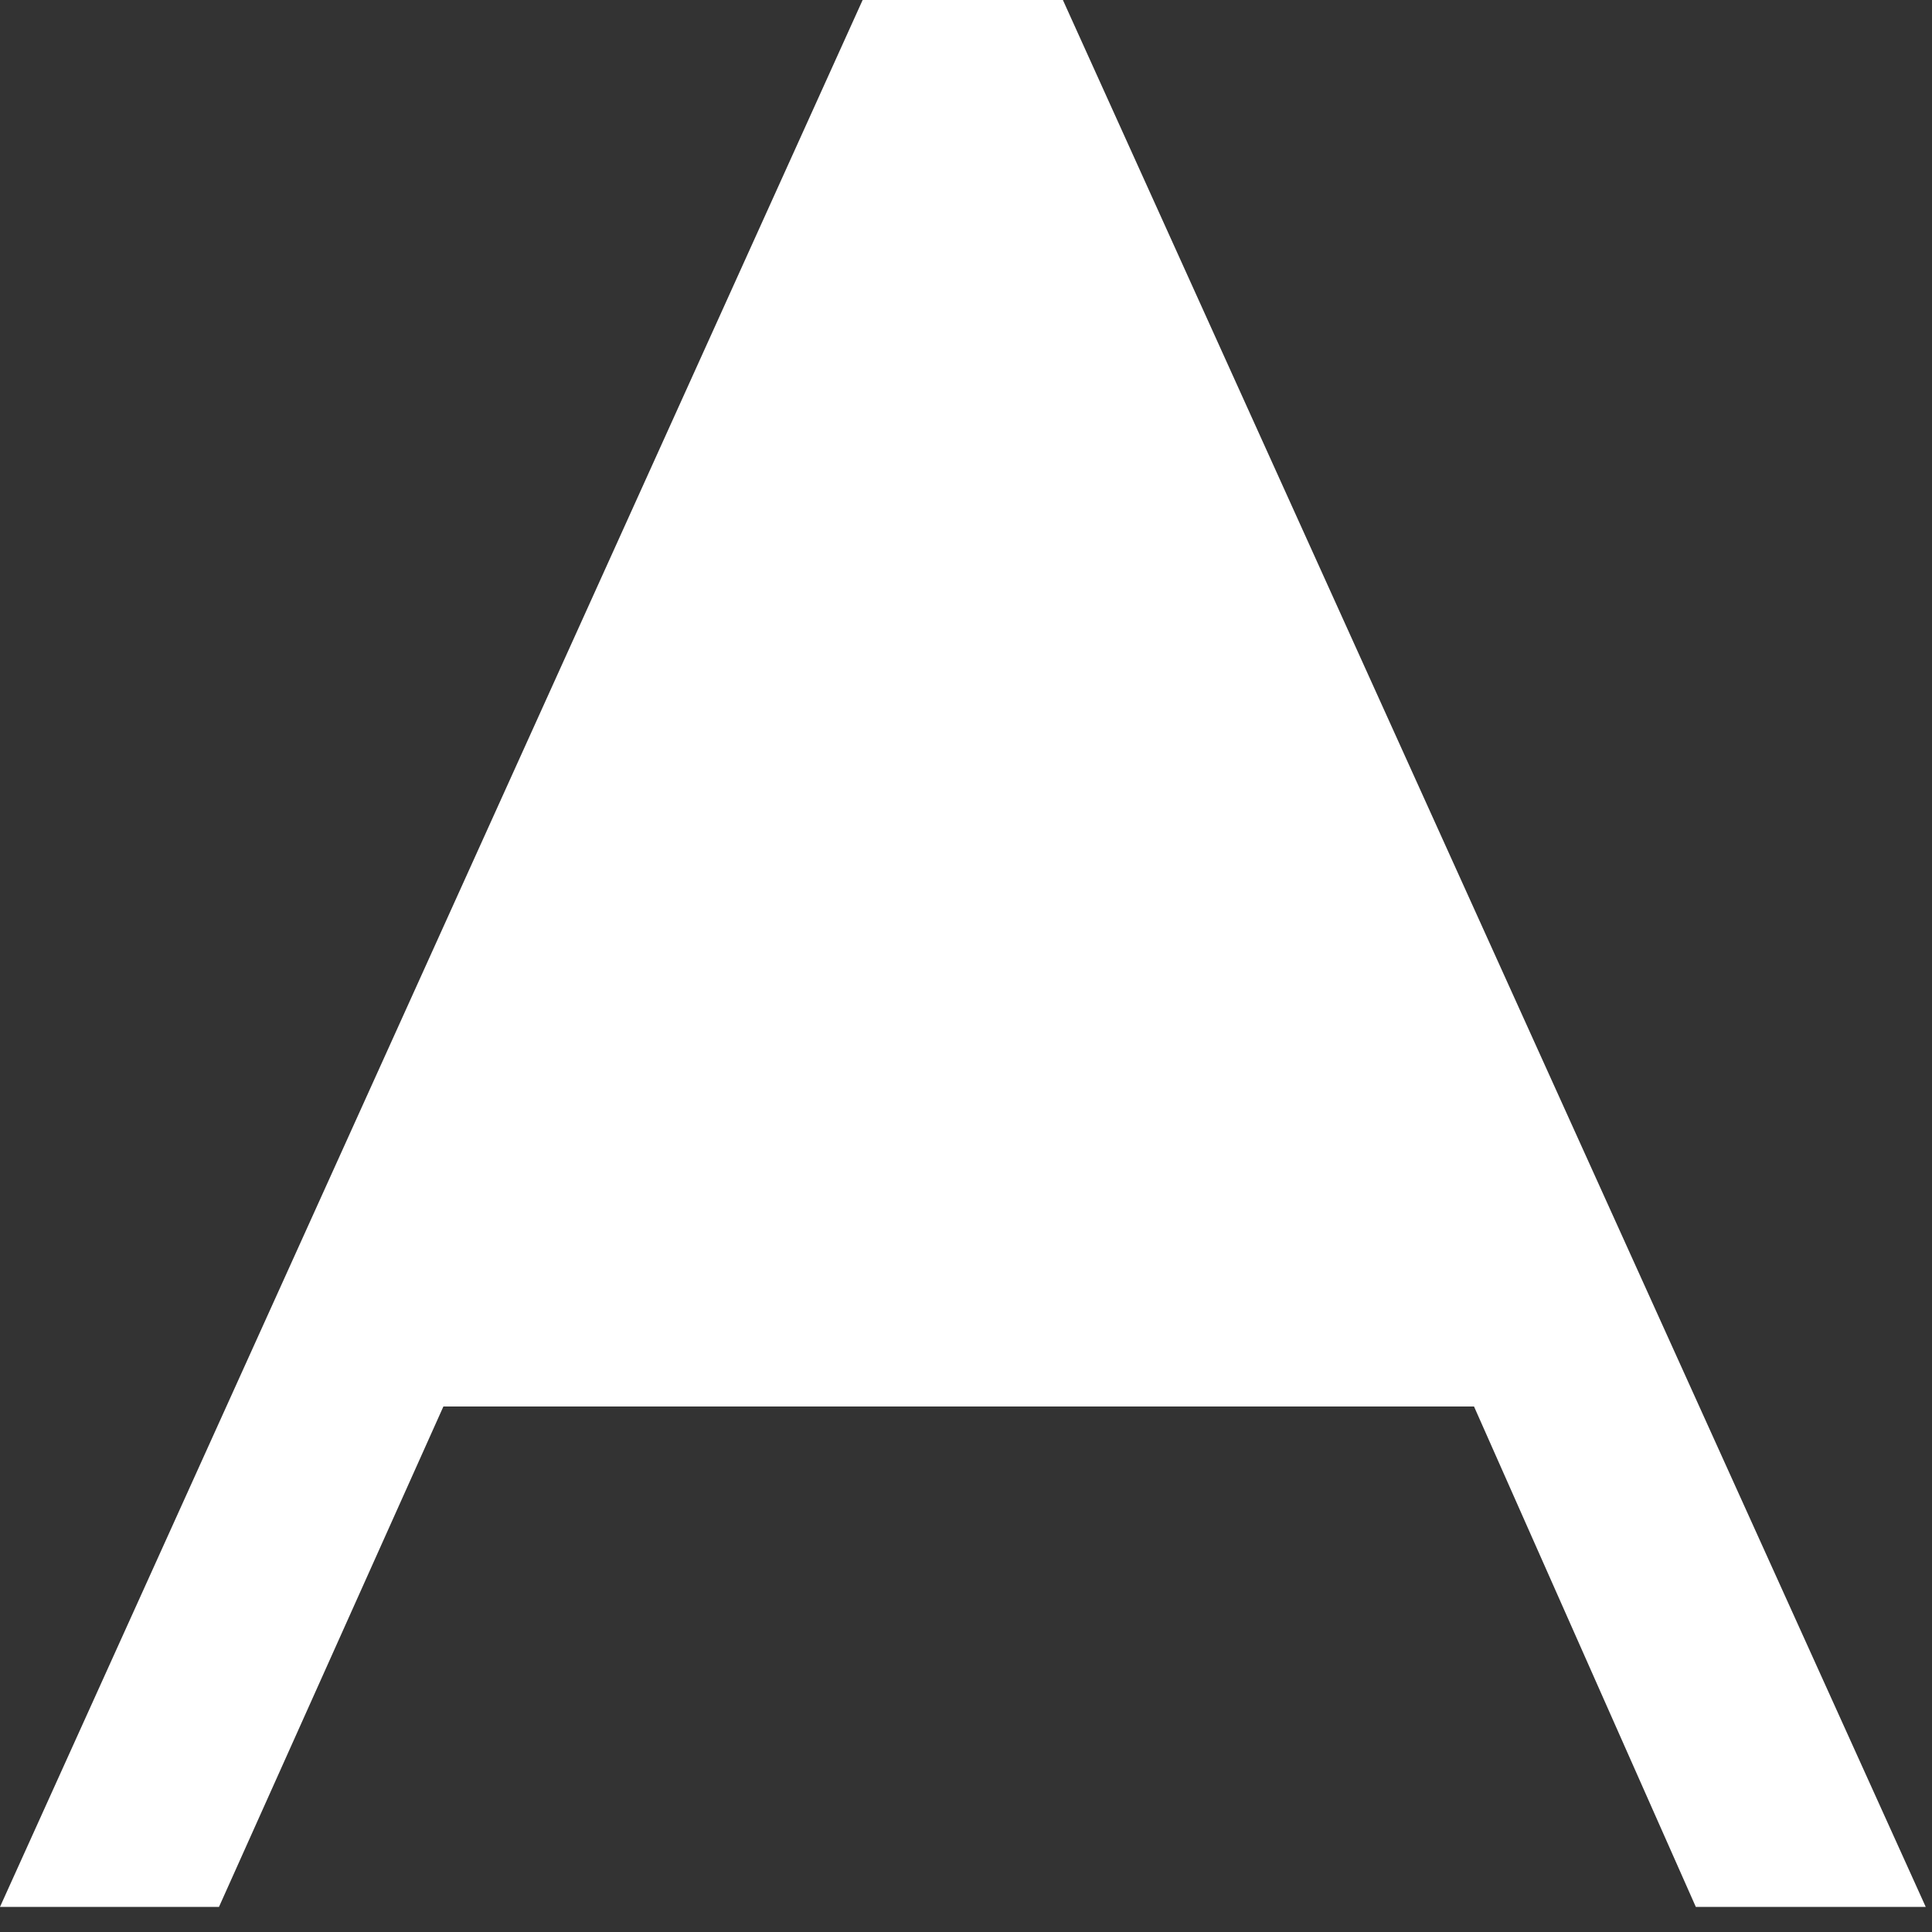<svg width="20" height="20" viewBox="0 0 20 20" xmlns="http://www.w3.org/2000/svg"><rect x="0" y="0" width="20" height="20" fill="#333333" stroke="none"/><title>Imported Layers</title><desc>Created with Sketch.</desc><path d="M19.935 19.74h-2.38l-2.296-5.18H4.59l-2.323 5.18H0L8.93 0h2.073l8.932 19.74zm13.004 4.836l-4.48 9.995h8.93l-4.45-9.994z" fill="#fff"/></svg>